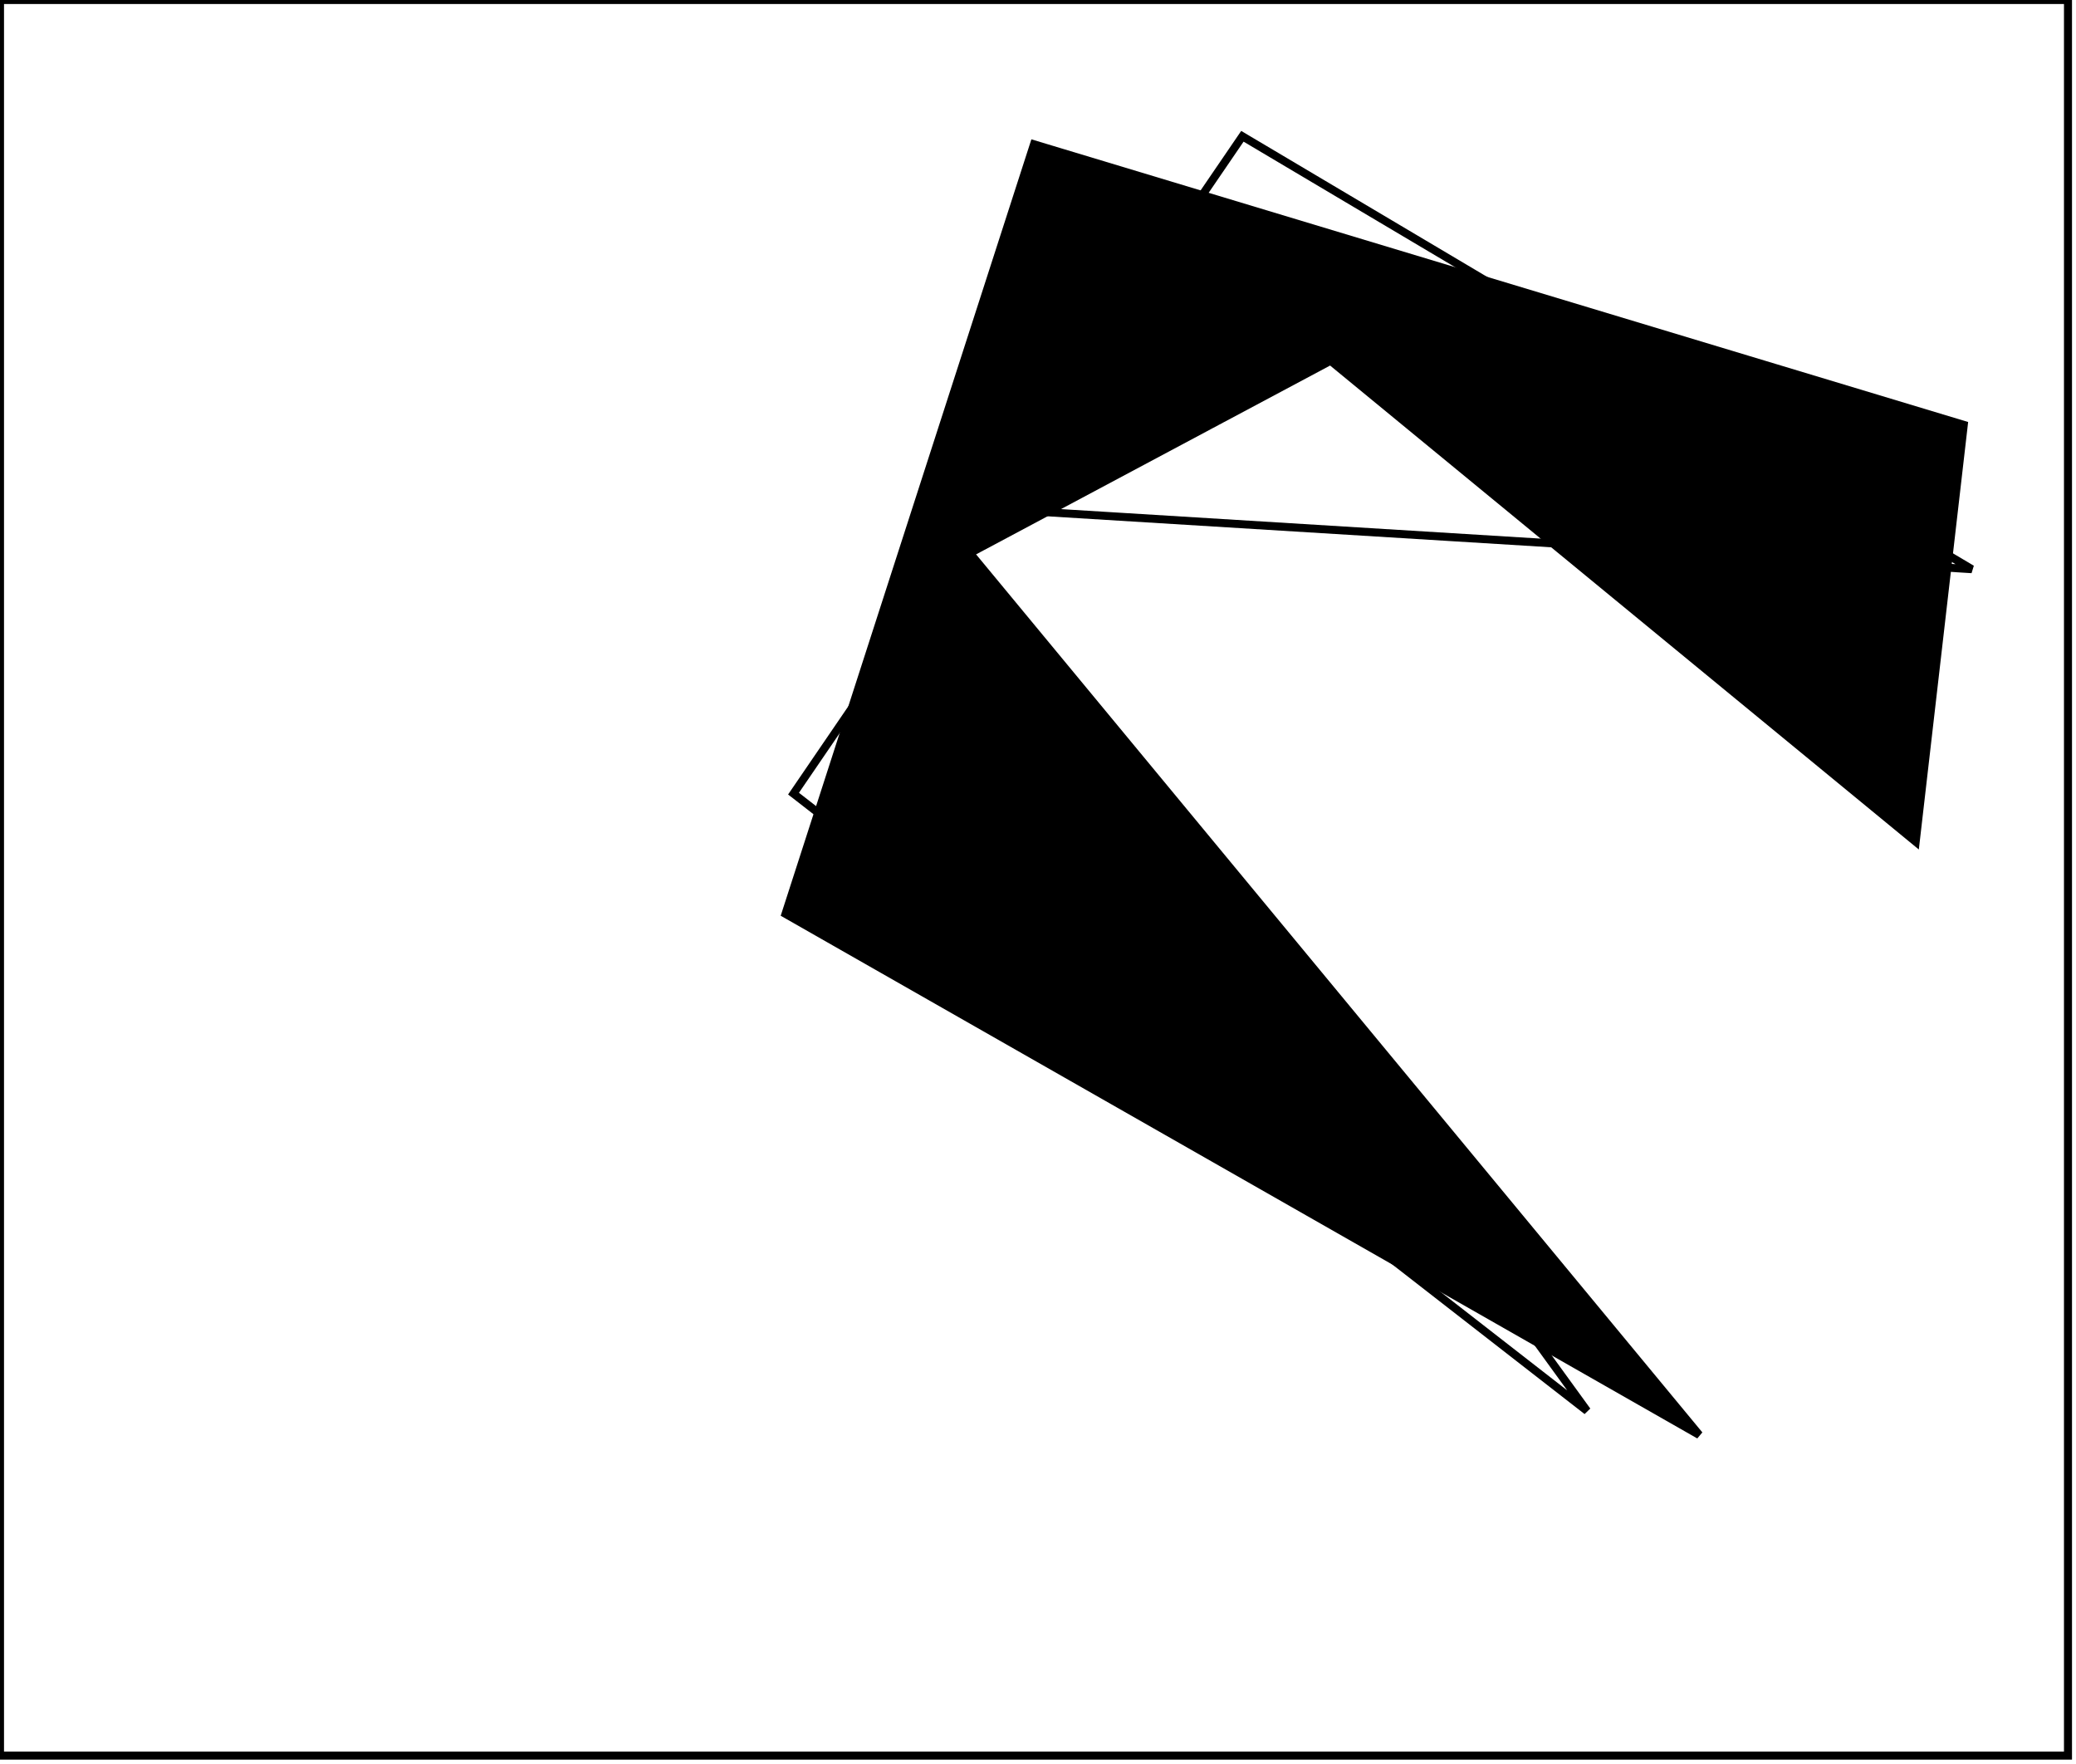 <?xml version="1.0" encoding="utf-8" ?>
<svg baseProfile="full" height="220" version="1.1" width="259" xmlns="http://www.w3.org/2000/svg" xmlns:ev="http://www.w3.org/2001/xml-events" xmlns:xlink="http://www.w3.org/1999/xlink"><defs /><rect fill="white" height="220" width="259" x="0" y="0" /><path d="M 155,17 L 99,99 L 198,176 L 116,63 L 246,71 Z" fill="none" stroke="black" stroke-width="1" /><path d="M 129,18 L 245,53 L 239,105 L 166,45 L 121,69 L 212,179 L 98,114 Z" fill="black" stroke="black" stroke-width="1" /><path d="M 0,0 L 0,219 L 258,219 L 258,0 Z" fill="none" stroke="black" stroke-width="1" /></svg>